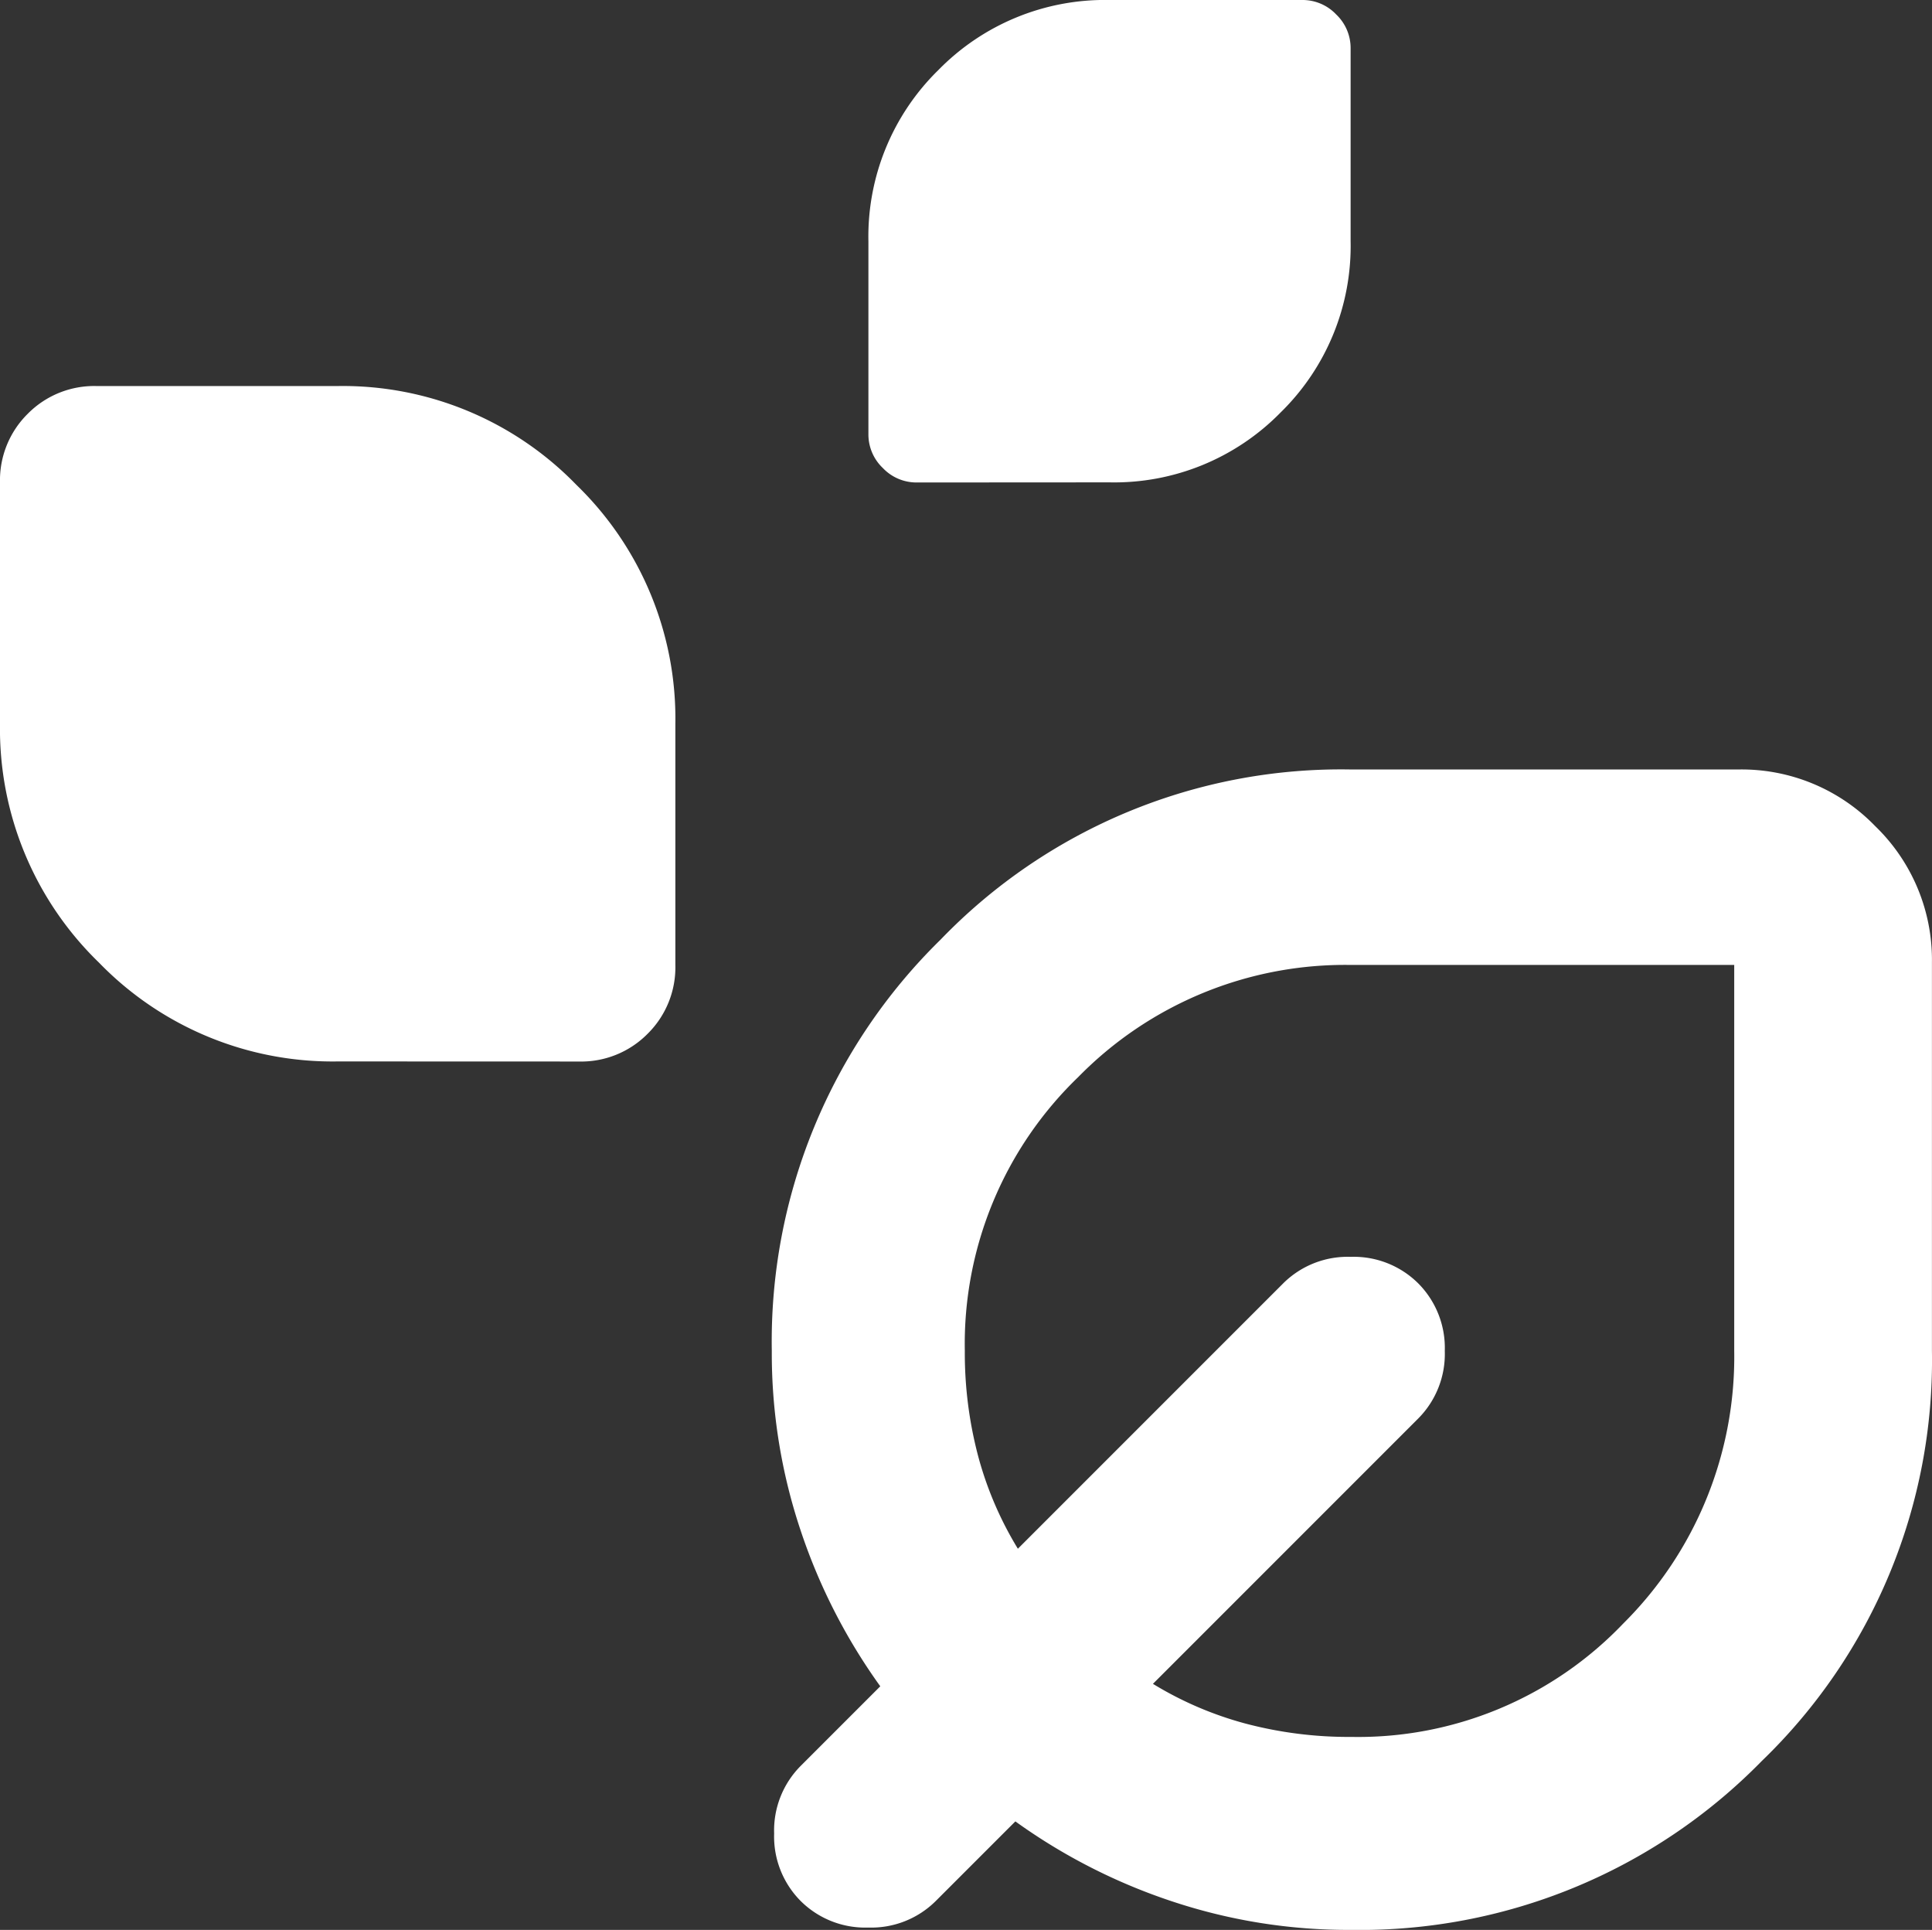 <svg xmlns="http://www.w3.org/2000/svg" width="120.406" height="120.255" viewBox="0 0 120.406 120.255">
  <rect x="0" y="0" width="120.406" height="120.255" fill="#333333" stroke="none"/>
  <path id="pure_ico4" d="M137.121-859.936a2.884,2.884,0,0,1-2.1-.9,2.884,2.884,0,0,1-.9-2.1v-12.026a14.515,14.515,0,0,1,4.359-10.673A14.515,14.515,0,0,1,149.147-890h12.026a2.885,2.885,0,0,1,2.1.9,2.885,2.885,0,0,1,.9,2.1v12.025a14.515,14.515,0,0,1-4.359,10.673,14.515,14.515,0,0,1-10.673,4.359ZM101.045-823.86a20.278,20.278,0,0,1-14.882-6.163A20.277,20.277,0,0,1,80-844.9v-15.032a5.818,5.818,0,0,1,1.729-4.284,5.818,5.818,0,0,1,4.284-1.729h15.032a20.277,20.277,0,0,1,14.882,6.163,20.278,20.278,0,0,1,6.163,14.882v15.032a5.818,5.818,0,0,1-1.729,4.284,5.818,5.818,0,0,1-4.284,1.729Zm63.134,54.115a34.734,34.734,0,0,1-11.2-1.8,36.158,36.158,0,0,1-9.7-4.961l-4.961,4.961a5.7,5.7,0,0,1-4.209,1.654,5.7,5.7,0,0,1-4.209-1.654,5.7,5.7,0,0,1-1.654-4.209,5.7,5.7,0,0,1,1.654-4.209l4.961-4.961a36.158,36.158,0,0,1-4.961-9.7,34.733,34.733,0,0,1-1.8-11.2,35.04,35.04,0,0,1,10.522-25.629,34.667,34.667,0,0,1,25.554-10.6h24.2a11.58,11.58,0,0,1,8.493,3.533,11.58,11.58,0,0,1,3.533,8.493v24.2a34.667,34.667,0,0,1-10.6,25.554A35.04,35.04,0,0,1,164.179-769.745Zm0-12.026a22.842,22.842,0,0,0,16.986-7.065,23.414,23.414,0,0,0,6.915-16.986v-24.051h-23.9a23.285,23.285,0,0,0-16.986,6.99,23.087,23.087,0,0,0-7.065,17.061,25.14,25.14,0,0,0,.827,6.539,21.944,21.944,0,0,0,2.48,5.787L159.97-810.03a5.7,5.7,0,0,1,4.209-1.654,5.7,5.7,0,0,1,4.209,1.654,5.7,5.7,0,0,1,1.654,4.209,5.7,5.7,0,0,1-1.654,4.209l-16.535,16.535a21.942,21.942,0,0,0,5.787,2.48A25.141,25.141,0,0,0,164.179-781.77ZM164.329-805.972Z" transform="translate(-80 890)" fill="#fff"/>
</svg>
